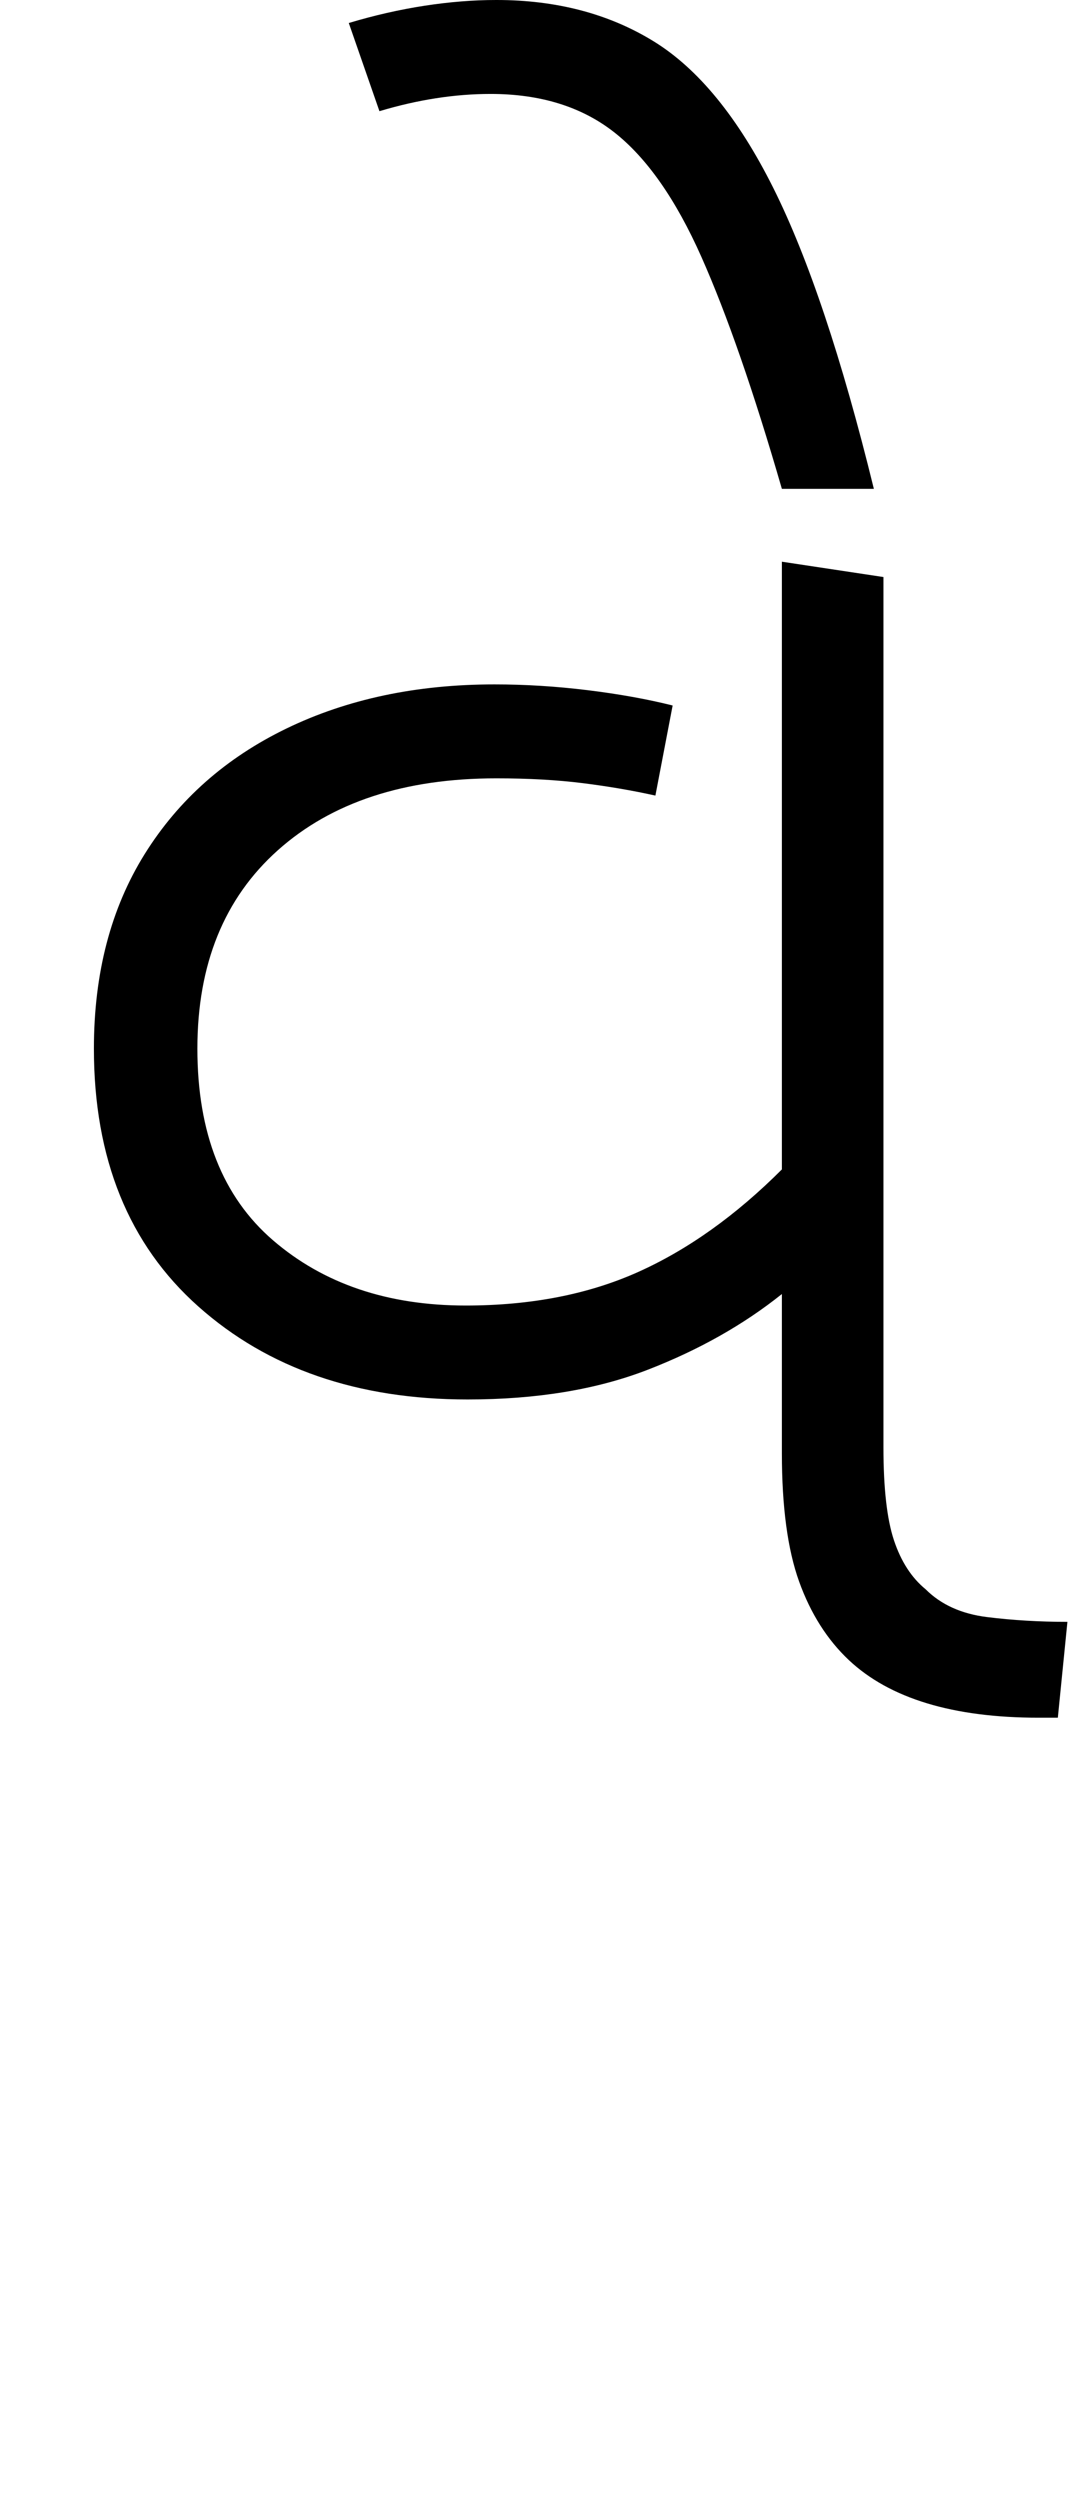 <svg xmlns="http://www.w3.org/2000/svg" xmlns:xlink="http://www.w3.org/1999/xlink" width="56.2" height="130.4"><path d="M24.40 73L24.40 73Q15.80 73 10.35 68.15Q4.90 63.30 4.90 54.70L4.90 54.70Q4.90 48.80 7.55 44.55Q10.20 40.30 14.95 38.00Q19.70 35.70 25.80 35.70L25.80 35.70Q28.20 35.70 30.65 36.00Q33.10 36.30 35.10 36.80L35.10 36.80L34.20 41.50Q32.40 41.10 30.40 40.85Q28.40 40.60 25.90 40.60L25.90 40.60Q18.70 40.60 14.50 44.35Q10.30 48.10 10.30 54.70L10.30 54.70Q10.30 61.30 14.25 64.70Q18.20 68.10 24.30 68.10L24.30 68.10Q29.40 68.10 33.30 66.35Q37.20 64.60 40.80 61.00L40.80 61.00L40.80 29.30L46.10 30.10L46.10 75.50Q46.10 78.70 46.65 80.35Q47.20 82.00 48.30 82.90L48.30 82.90Q49.50 84.10 51.50 84.35Q53.50 84.60 55.70 84.60L55.70 84.60L55.20 89.60L54.20 89.60Q47.50 89.60 44.30 86.60L44.30 86.60Q42.60 85.00 41.70 82.50Q40.80 80 40.80 75.80L40.80 75.80L40.80 67.50Q37.80 69.90 33.80 71.45Q29.80 73 24.40 73ZM45.60 25.50L40.80 25.50Q38.60 17.90 36.60 13.40Q34.60 8.90 32.05 6.90Q29.50 4.90 25.60 4.90L25.60 4.90Q22.80 4.90 19.80 5.80L19.80 5.80L18.20 1.20Q20.20 0.60 22.15 0.30Q24.10 0 25.90 0L25.90 0Q30.60 0 34.10 2.15Q37.60 4.30 40.35 9.80Q43.10 15.30 45.60 25.50L45.60 25.50Z"/></svg>